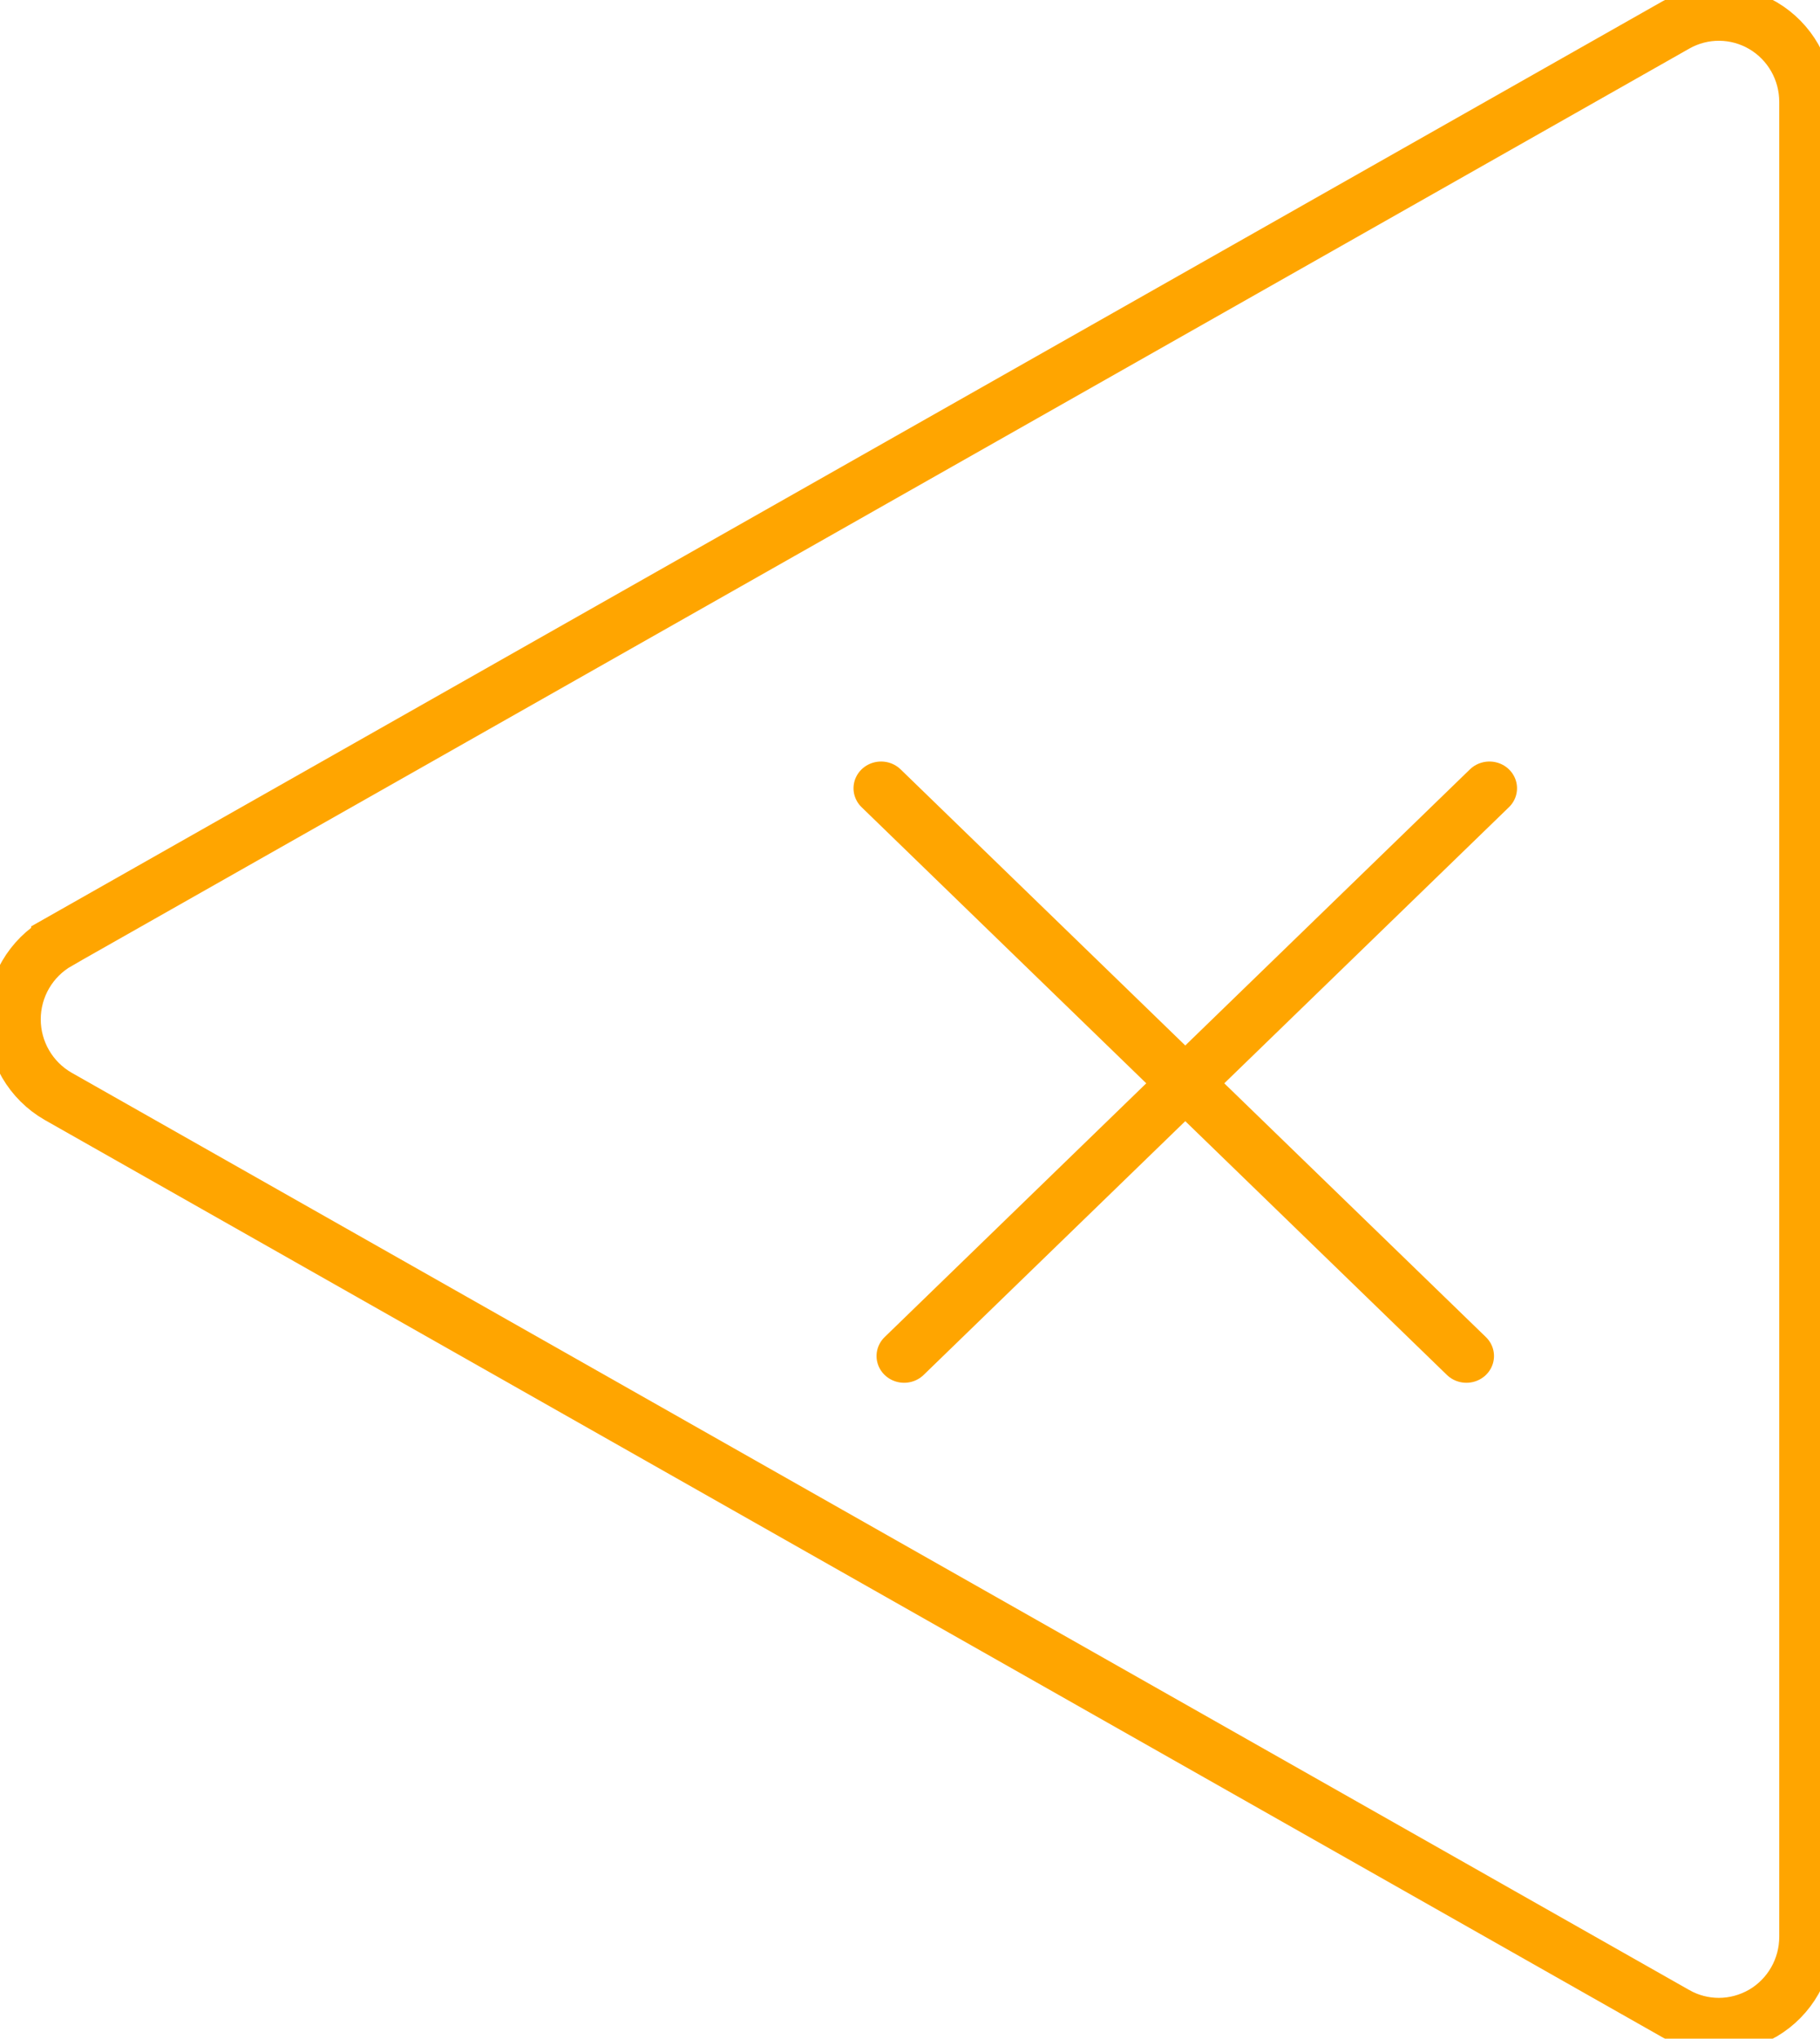 <svg width="67" height="75" viewBox="0 0 67 75" fill="none" xmlns="http://www.w3.org/2000/svg">
<path d="M61.7 74.085L61.702 74.086C62.189 74.363 62.736 74.5 63.278 74.5C63.836 74.5 64.397 74.351 64.902 74.058C65.894 73.473 66.5 72.408 66.5 71.25V3.75C66.5 2.591 65.893 1.526 64.9 0.941C63.915 0.364 62.698 0.351 61.7 0.915C61.7 0.915 61.7 0.915 61.7 0.915L2.146 34.664C2.146 34.664 2.146 34.664 2.146 34.665C1.132 35.244 0.5 36.323 0.5 37.5C0.5 38.677 1.132 39.757 2.146 40.336C2.146 40.336 2.146 40.336 2.146 40.336L61.7 74.085Z" stroke="orange" stroke-width="2"/>
<line x1="1" y1="-1" x2="31.01" y2="-1" transform="matrix(0.718 0.696 -0.718 0.696 31 29)" stroke="orange" stroke-width="2" stroke-linecap="round"/>
<line x1="1" y1="-1" x2="31.01" y2="-1" transform="matrix(-0.718 0.696 0.718 0.696 56.267 29)" stroke="orange" stroke-width="2" stroke-linecap="round"/>
</svg>
